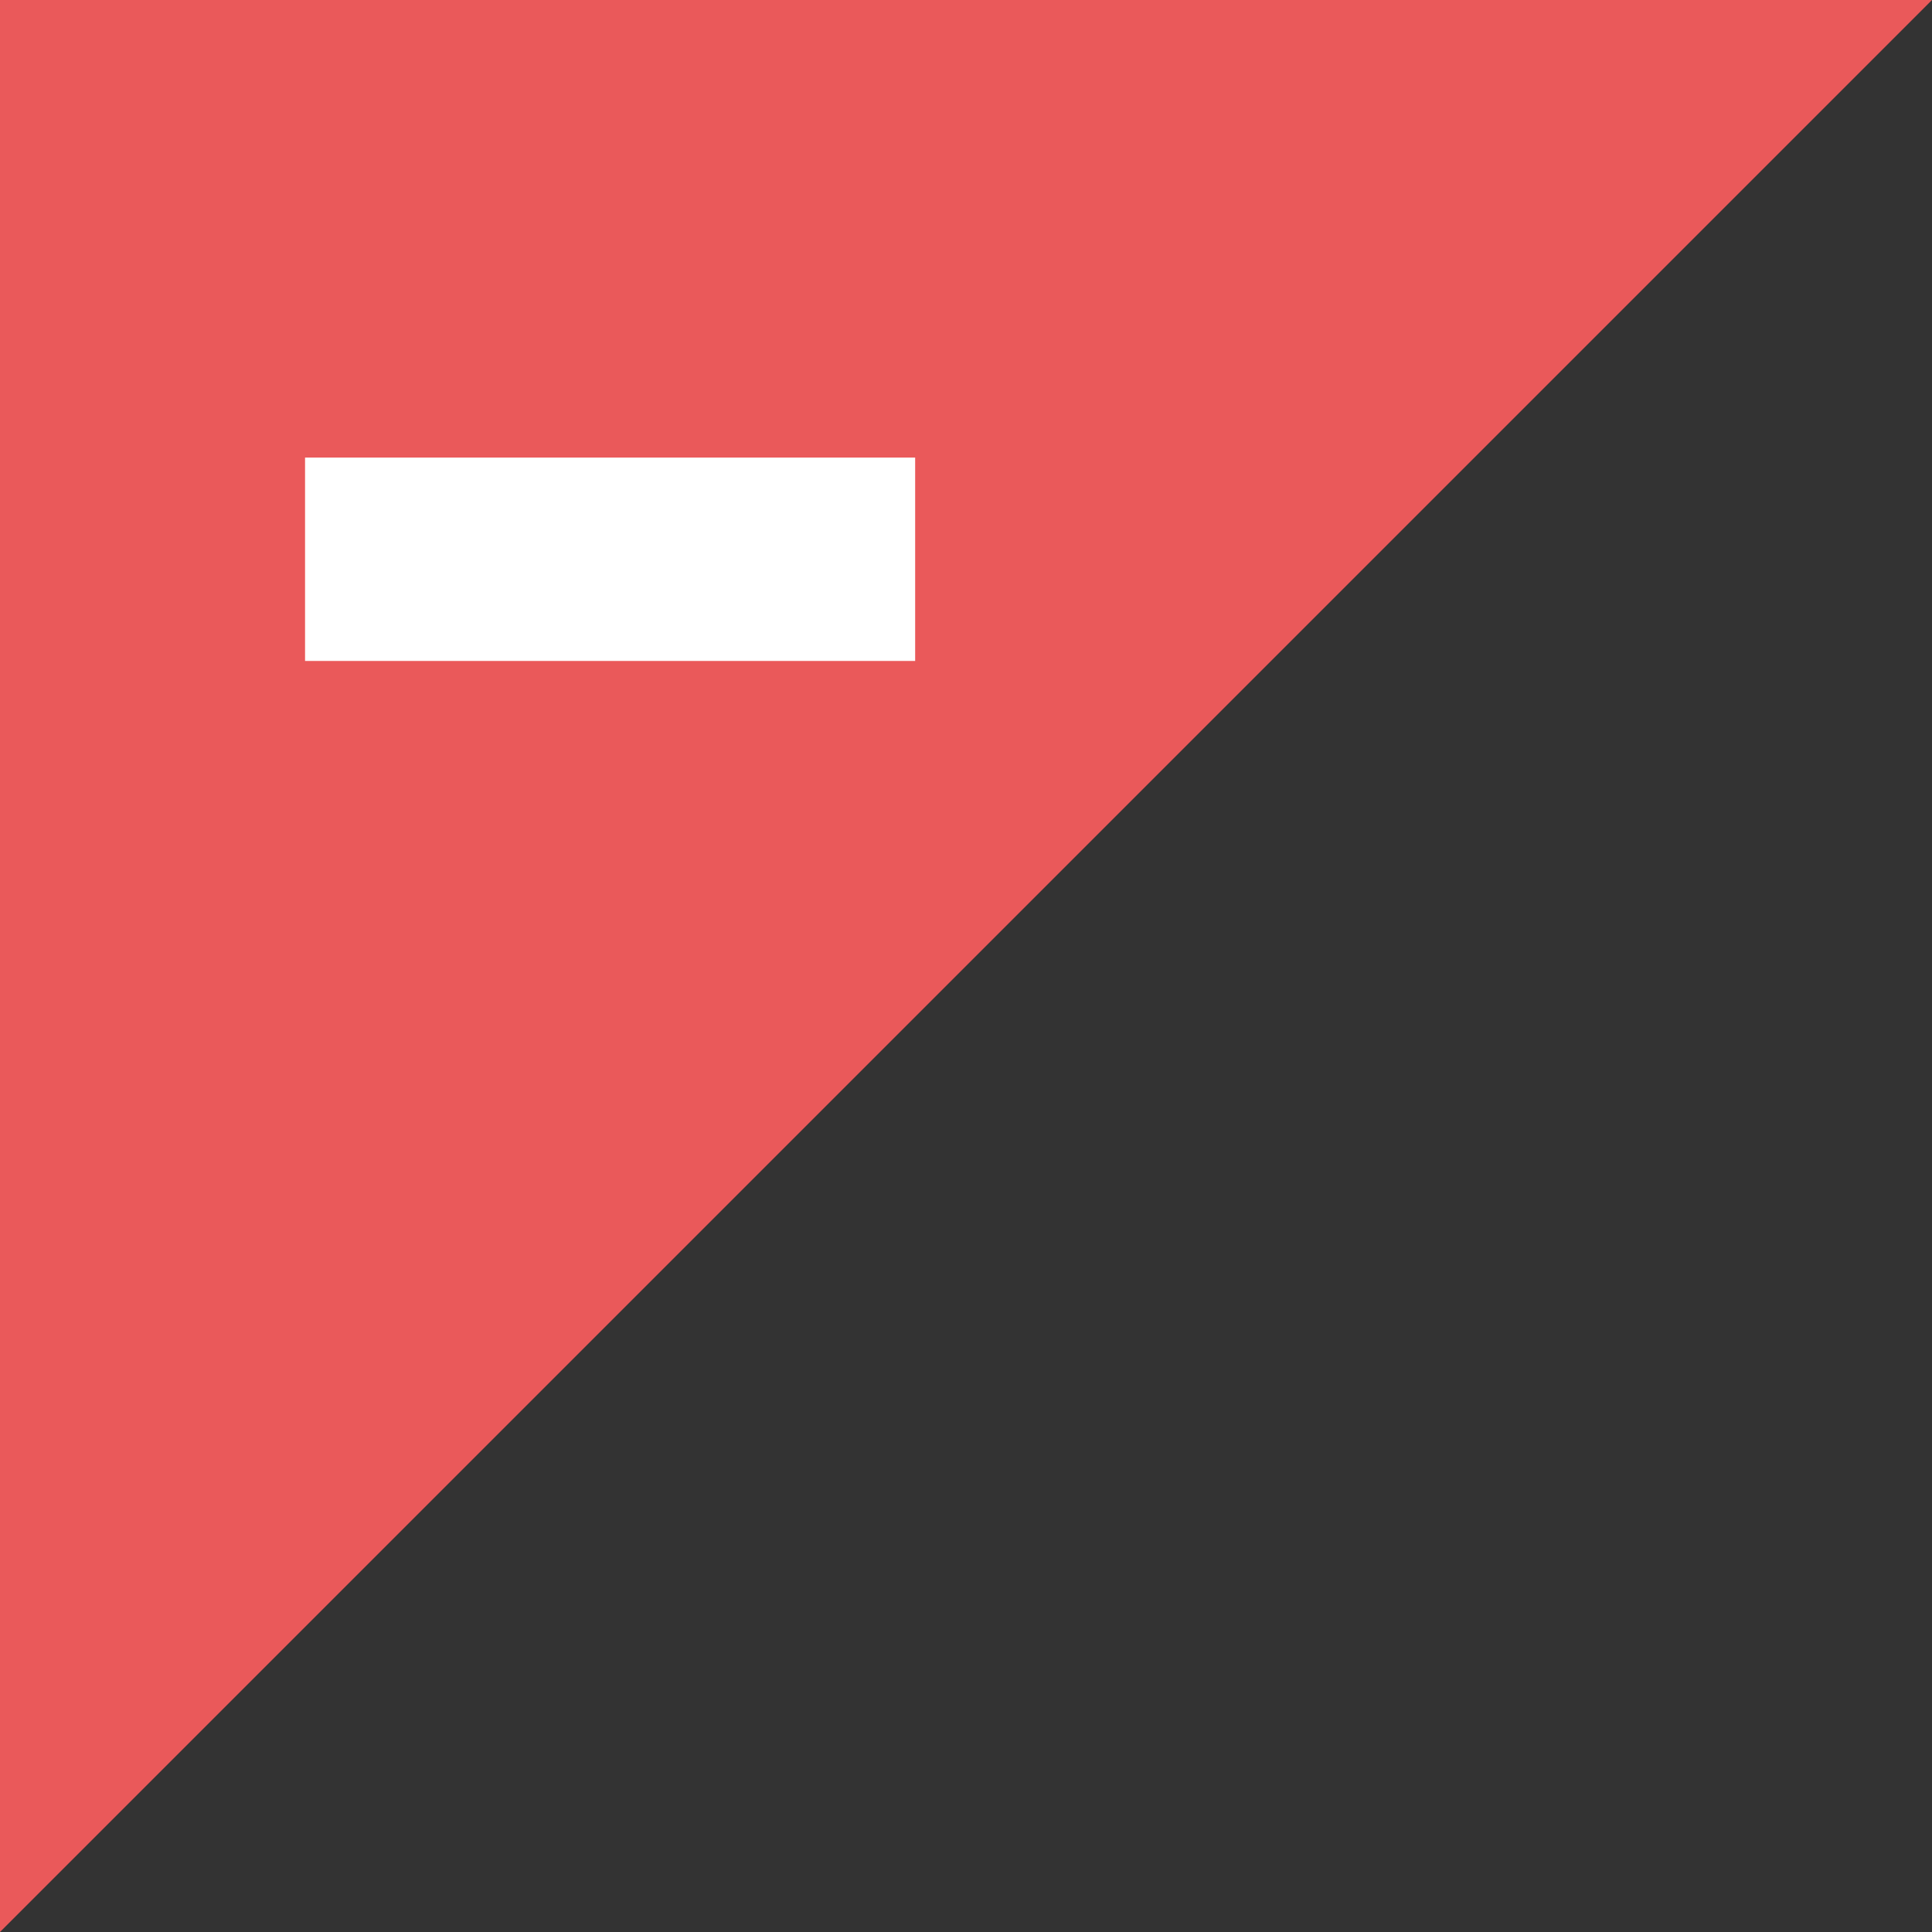 <svg id="图层_1" data-name="图层 1" xmlns="http://www.w3.org/2000/svg" viewBox="0 0 38 38"><rect x="0" y="0" width="38" height="38" fill="#333333" stroke="none"/><defs><style>.cls-1{fill:#ea595a;}.cls-2{fill:#fff;}</style></defs><title>N7-画板 61</title><polygon class="cls-1" points="0 0 38 0 0 38 0 0"/><rect class="cls-2" x="10" y="5" width="4" height="12" transform="translate(23 -1) rotate(90)"/></svg>